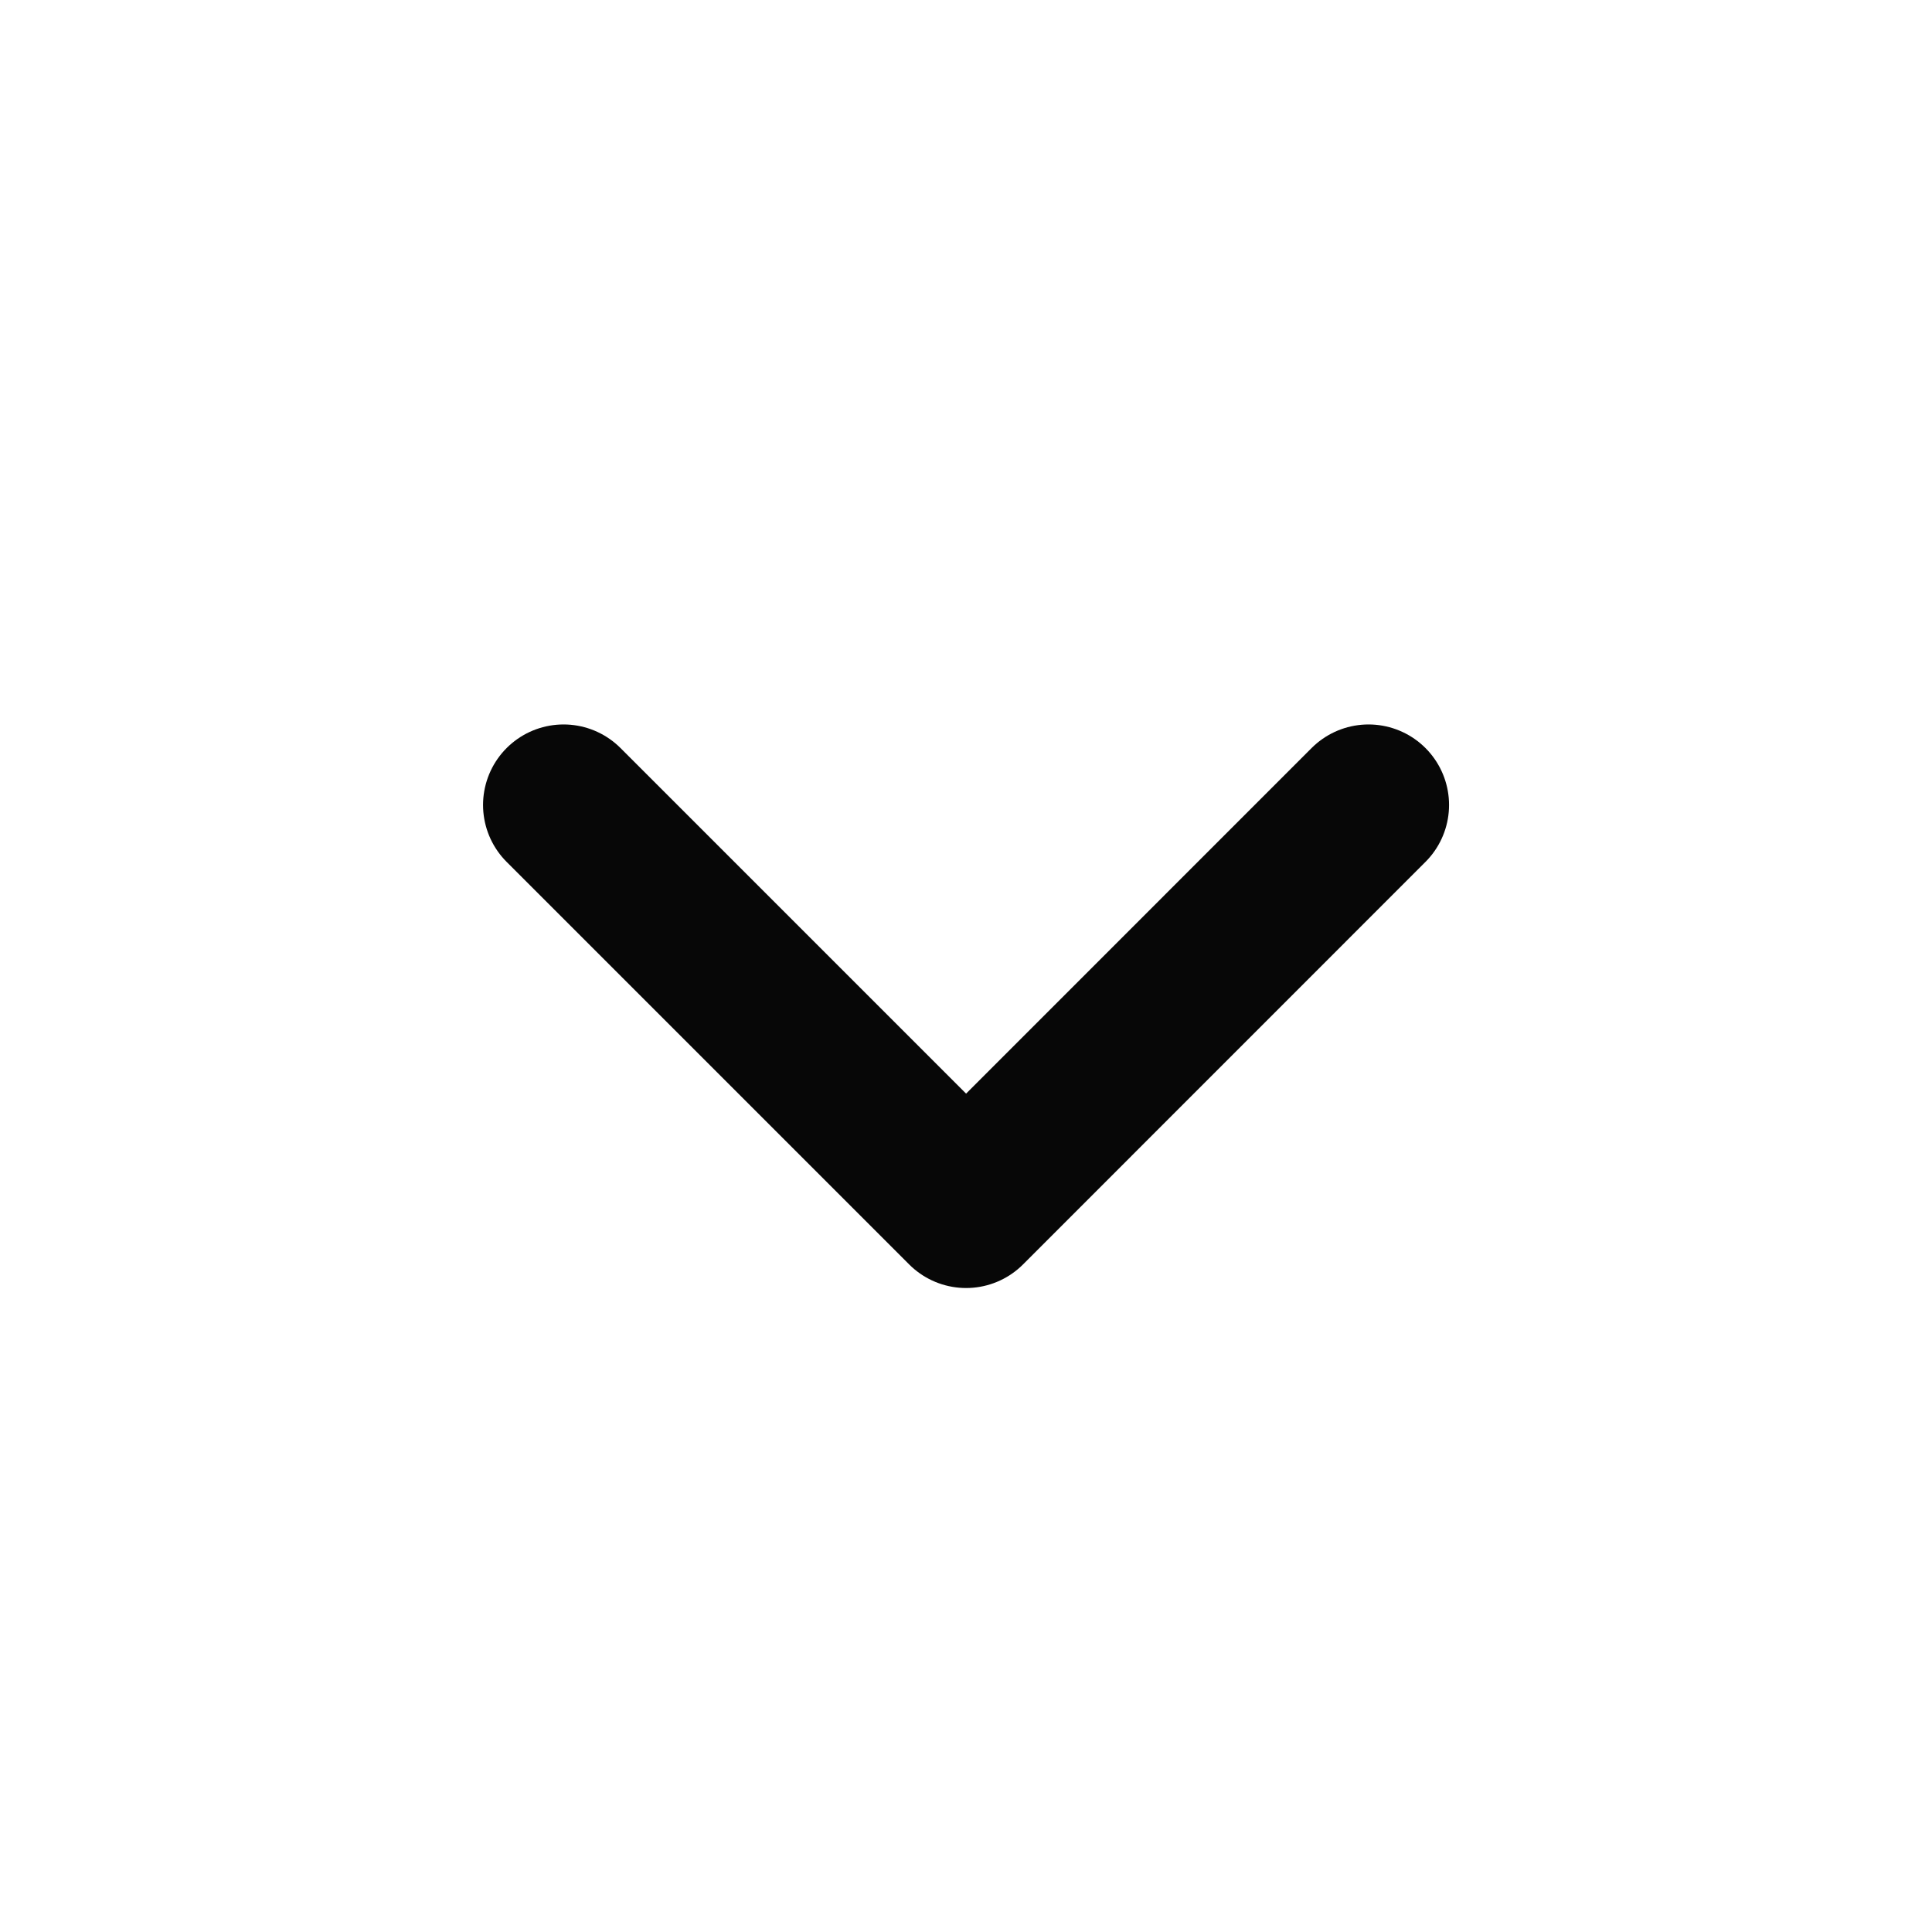 <svg width="20" height="20" viewBox="0 0 20 20" fill="none" xmlns="http://www.w3.org/2000/svg">
    <path d="M14.167 8.333L10.001 12.5L5.834 8.333" stroke="#070707" stroke-width="1.667"
        stroke-linecap="round" stroke-linejoin="round" />
</svg>